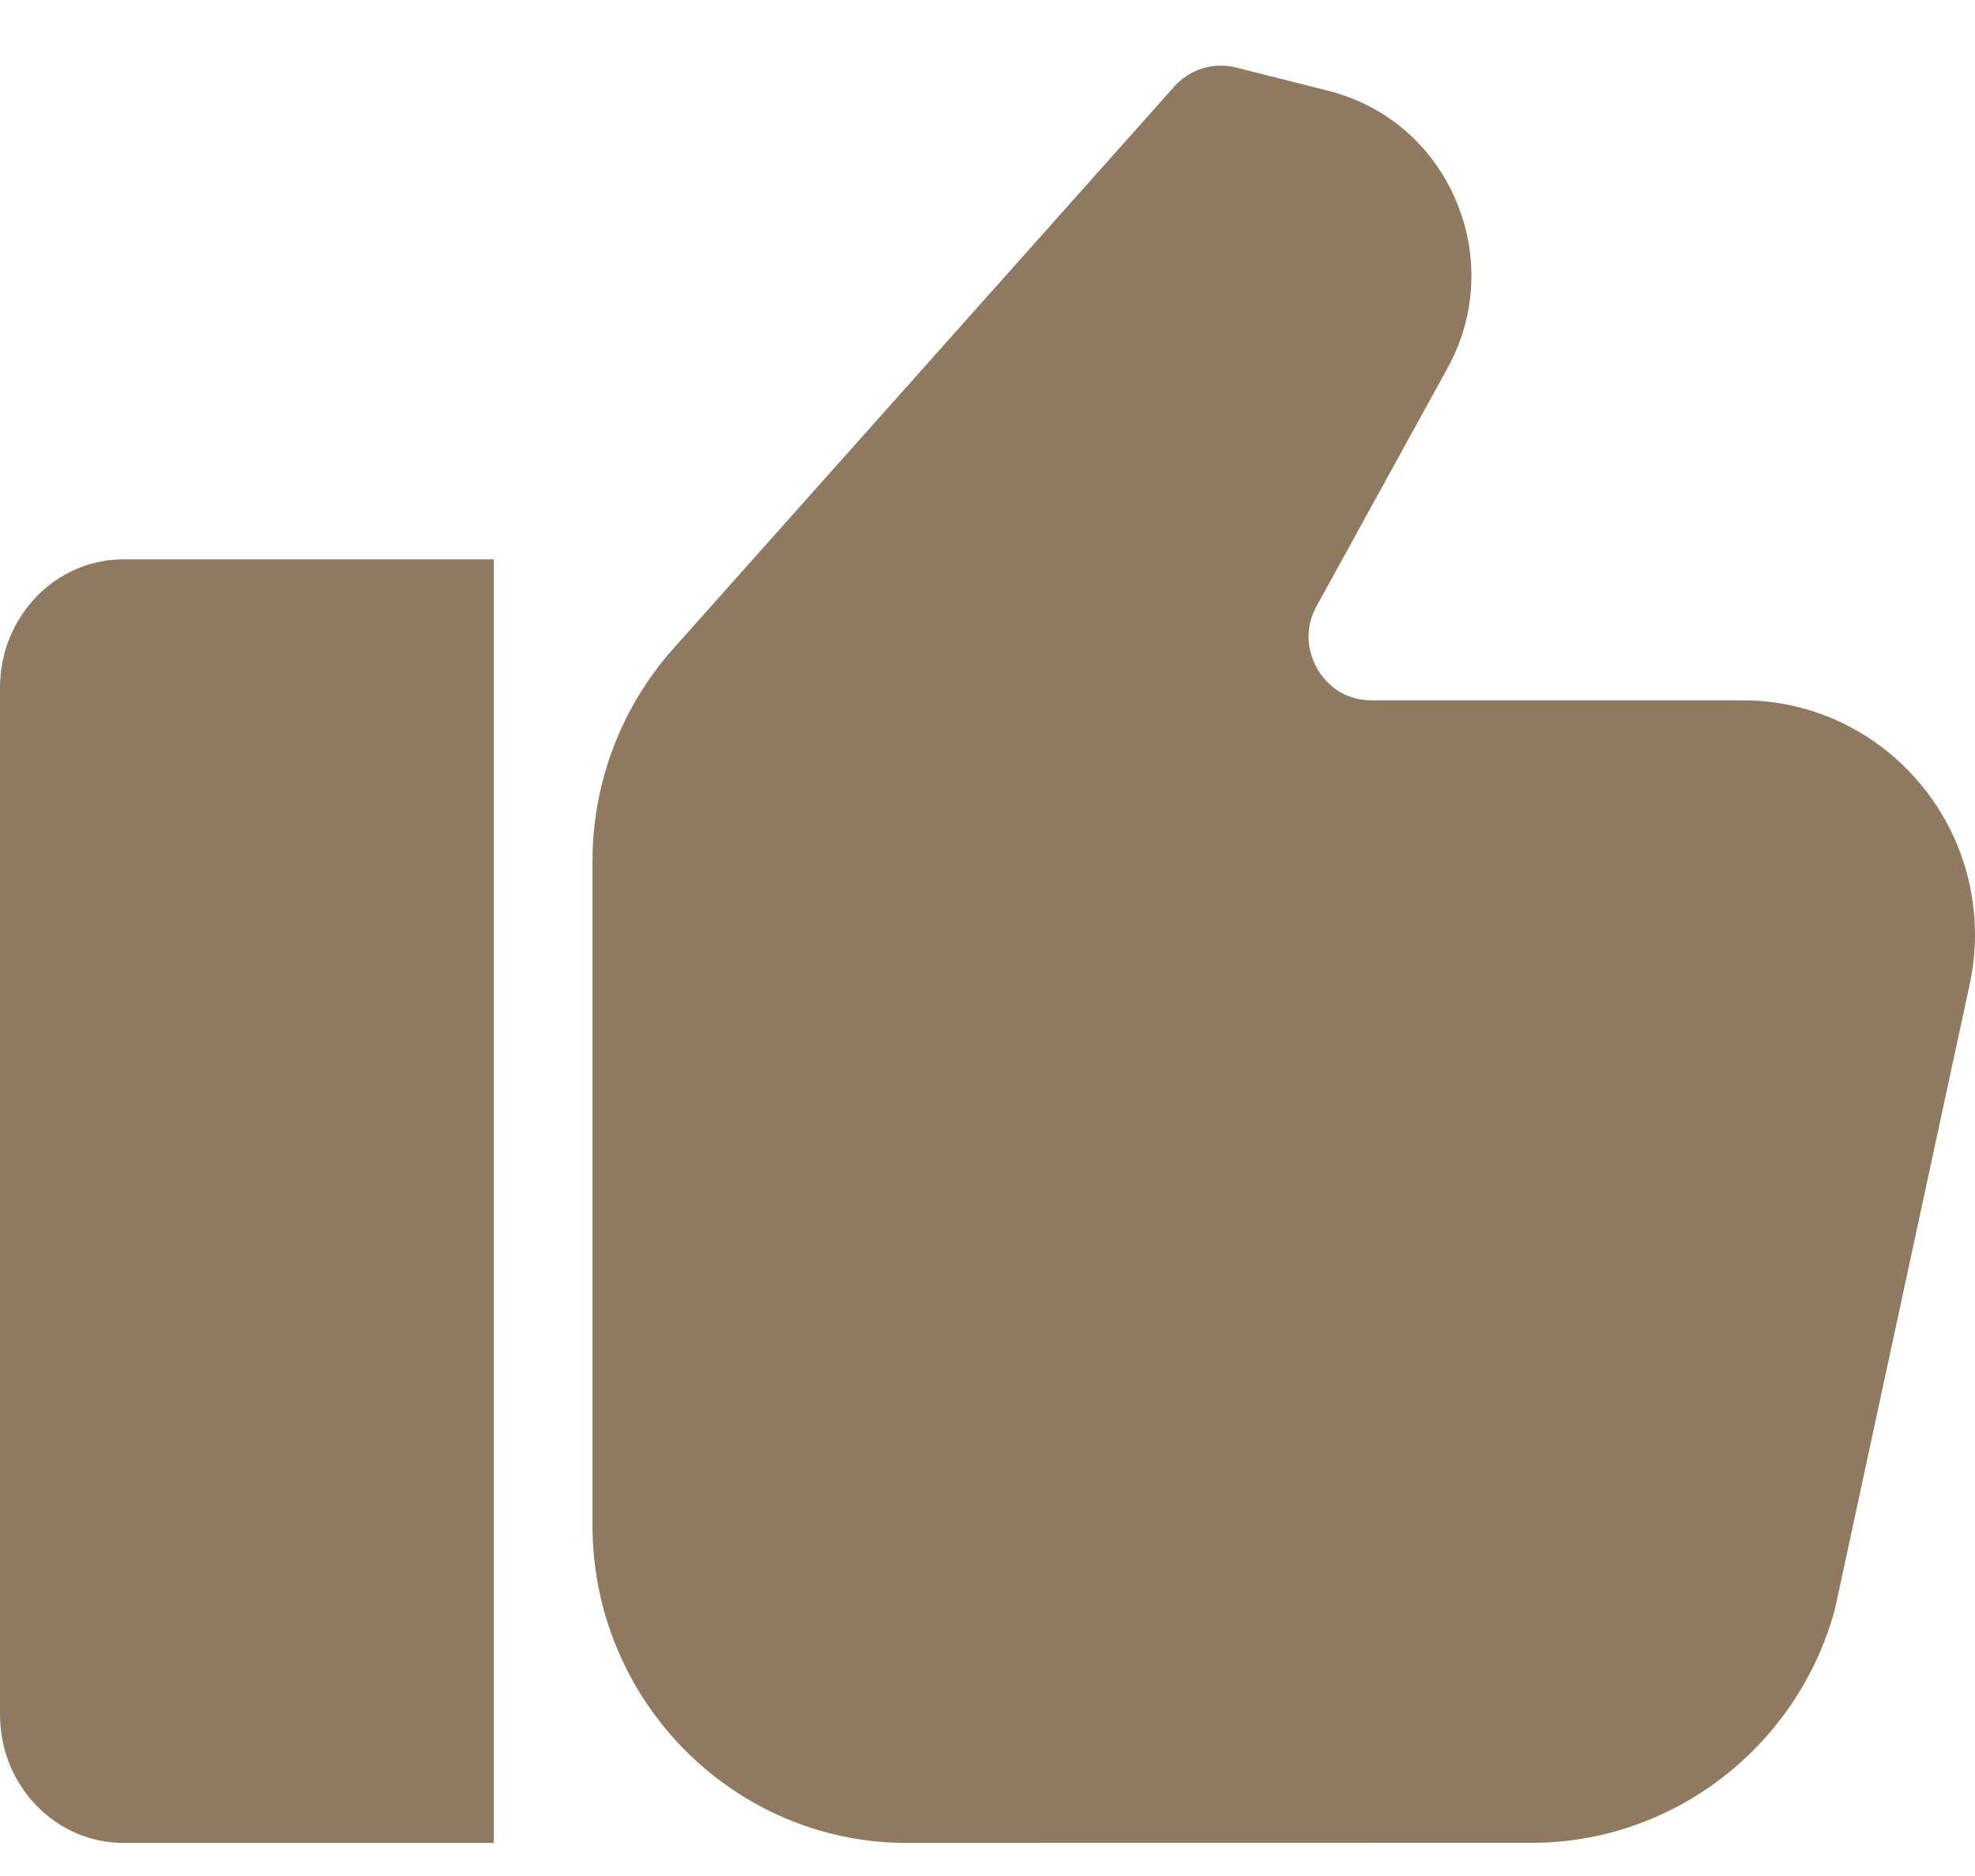 <svg width="20" height="19" viewBox="0 0 20 19" fill="none" xmlns="http://www.w3.org/2000/svg">
<path d="M0 6.965V17.365C0 18.082 0.56 18.665 1.25 18.665H5V5.665H1.25C0.56 5.665 0 6.247 0 6.965Z" fill="#8F7A61"/>
<path d="M17.649 7.093H13.889C13.561 7.093 13.396 6.871 13.341 6.776C13.286 6.681 13.174 6.428 13.333 6.138L14.659 3.727C14.95 3.199 14.979 2.578 14.741 2.024C14.503 1.469 14.033 1.066 13.452 0.92L12.518 0.684C12.29 0.626 12.049 0.7 11.891 0.877L6.816 6.572C6.29 7.164 6 7.928 6 8.723V15.45C6 17.222 7.428 18.665 9.182 18.665L15.512 18.664C16.941 18.664 18.203 17.692 18.581 16.3L19.939 10.002C19.979 9.827 20 9.647 20 9.468C20 8.159 18.945 7.093 17.649 7.093Z" fill="#8F7A61"/>
</svg>
